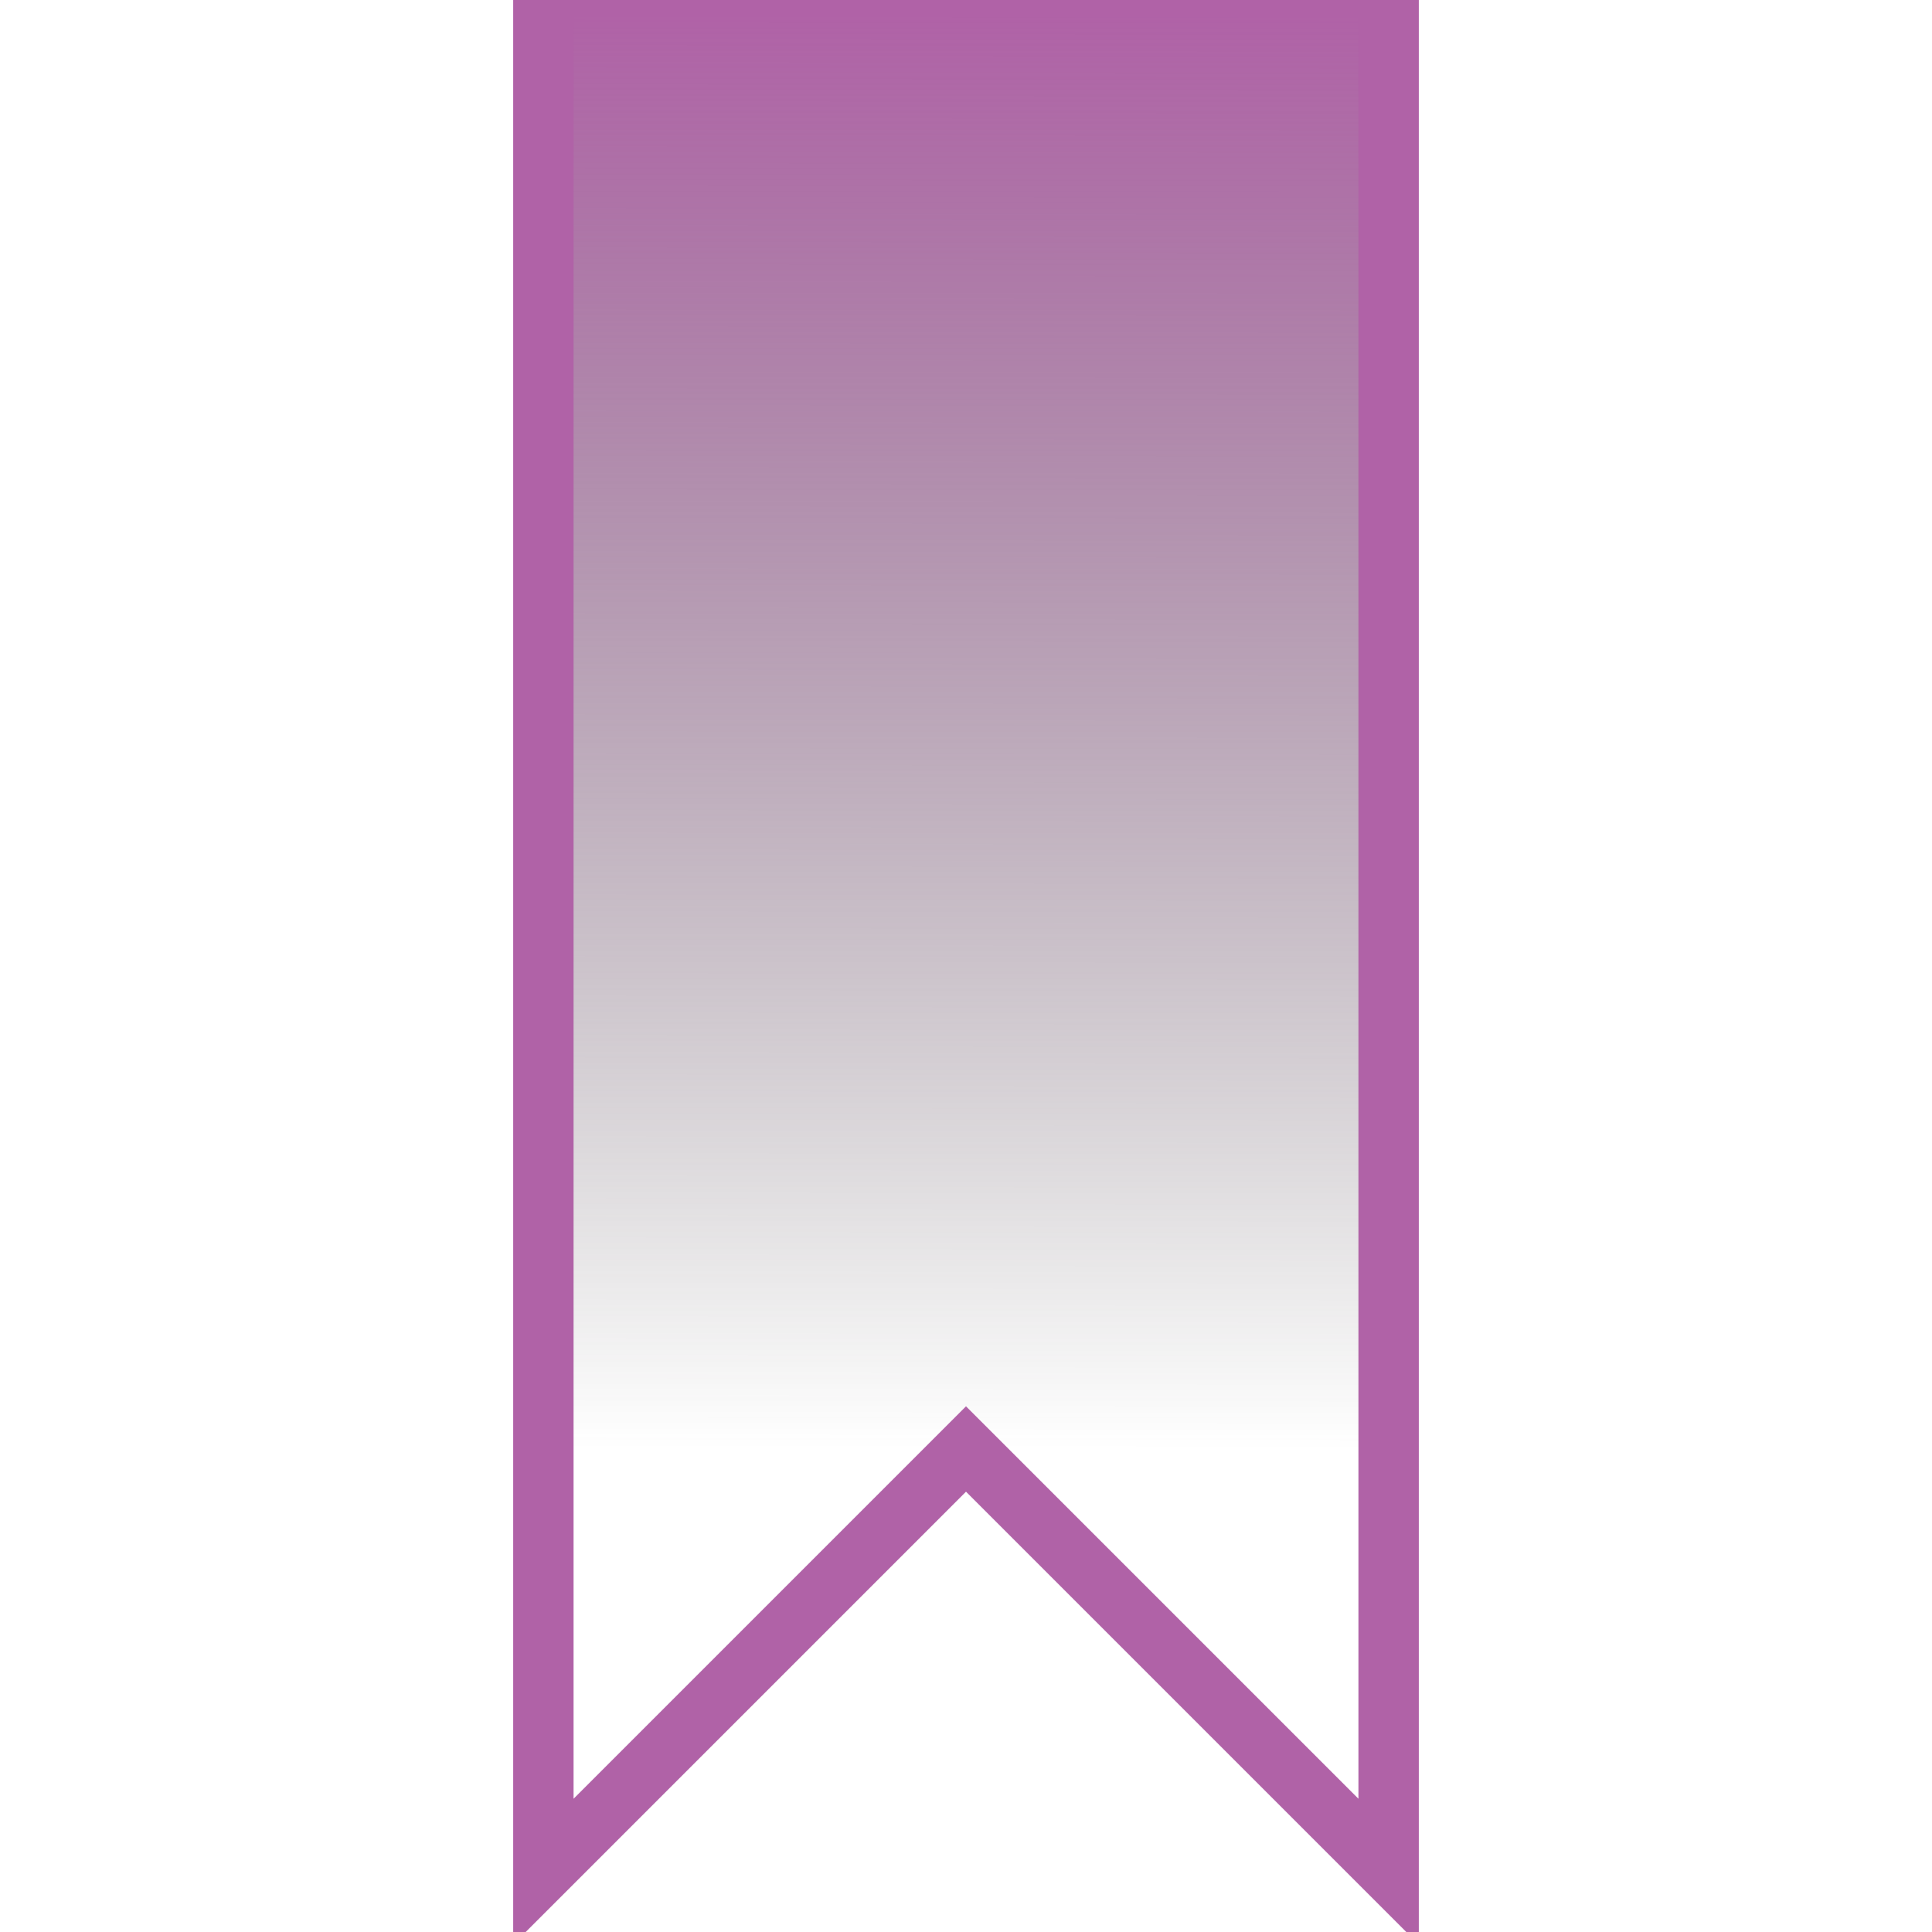 <?xml version="1.0" encoding="UTF-8" standalone="no"?>
<!-- Generator: Adobe Illustrator 16.0.0, SVG Export Plug-In . SVG Version: 6.00 Build 0)  -->

<svg
   xmlns:dc="http://purl.org/dc/elements/1.1/"
   xmlns:cc="http://creativecommons.org/ns#"
   xmlns:rdf="http://www.w3.org/1999/02/22-rdf-syntax-ns#"
   xmlns:svg="http://www.w3.org/2000/svg"
   xmlns="http://www.w3.org/2000/svg"
   xmlns:xlink="http://www.w3.org/1999/xlink"
   xmlns:sodipodi="http://sodipodi.sourceforge.net/DTD/sodipodi-0.dtd"
   xmlns:inkscape="http://www.inkscape.org/namespaces/inkscape"
   version="1.1"
   id="Layer_1"
   x="0px"
   y="0px"
   width="64px"
   height="64px"
   viewBox="0 0 64 64"
   enable-background="new 0 0 64 64"
   xml:space="preserve"
   sodipodi:docname="sticky_press_inactive.svg"
   inkscape:version="0.92.4 (unknown)"><defs
   id="defs4657"><linearGradient
     inkscape:collect="always"
     id="linearGradient3762"><stop
       style="stop-color:#b062a7;stop-opacity:1"
       offset="0"
       id="stop3758" /><stop
       style="stop-color:#424242;stop-opacity:0;"
       offset="1"
       id="stop3760" /></linearGradient><linearGradient
     inkscape:collect="always"
     xlink:href="#linearGradient3762"
     id="linearGradient3766"
     x1="32.051"
     y1="0.478"
     x2="32"
     y2="48"
     gradientUnits="userSpaceOnUse" /></defs><sodipodi:namedview
   pagecolor="#ffffff"
   bordercolor="#666666"
   borderopacity="1"
   objecttolerance="10"
   gridtolerance="10"
   guidetolerance="10"
   inkscape:pageopacity="0"
   inkscape:pageshadow="2"
   inkscape:window-width="1364"
   inkscape:window-height="723"
   id="namedview4655"
   showgrid="false"
   inkscape:zoom="7.375"
   inkscape:cx="38.2954"
   inkscape:cy="32.407066"
   inkscape:window-x="0"
   inkscape:window-y="20"
   inkscape:window-maximized="1"
   inkscape:current-layer="Layer_1" />
<path
   style="fill:url(#linearGradient3766);stroke:#B062A7;stroke-width:2;stroke-miterlimit:10;fill-opacity:1"
   d="M 46,0 V 62 L 32,48 18,62 V 0"
   id="polygon4652"
   inkscape:connector-curvature="0"
   sodipodi:nodetypes="ccccc" />
</svg>